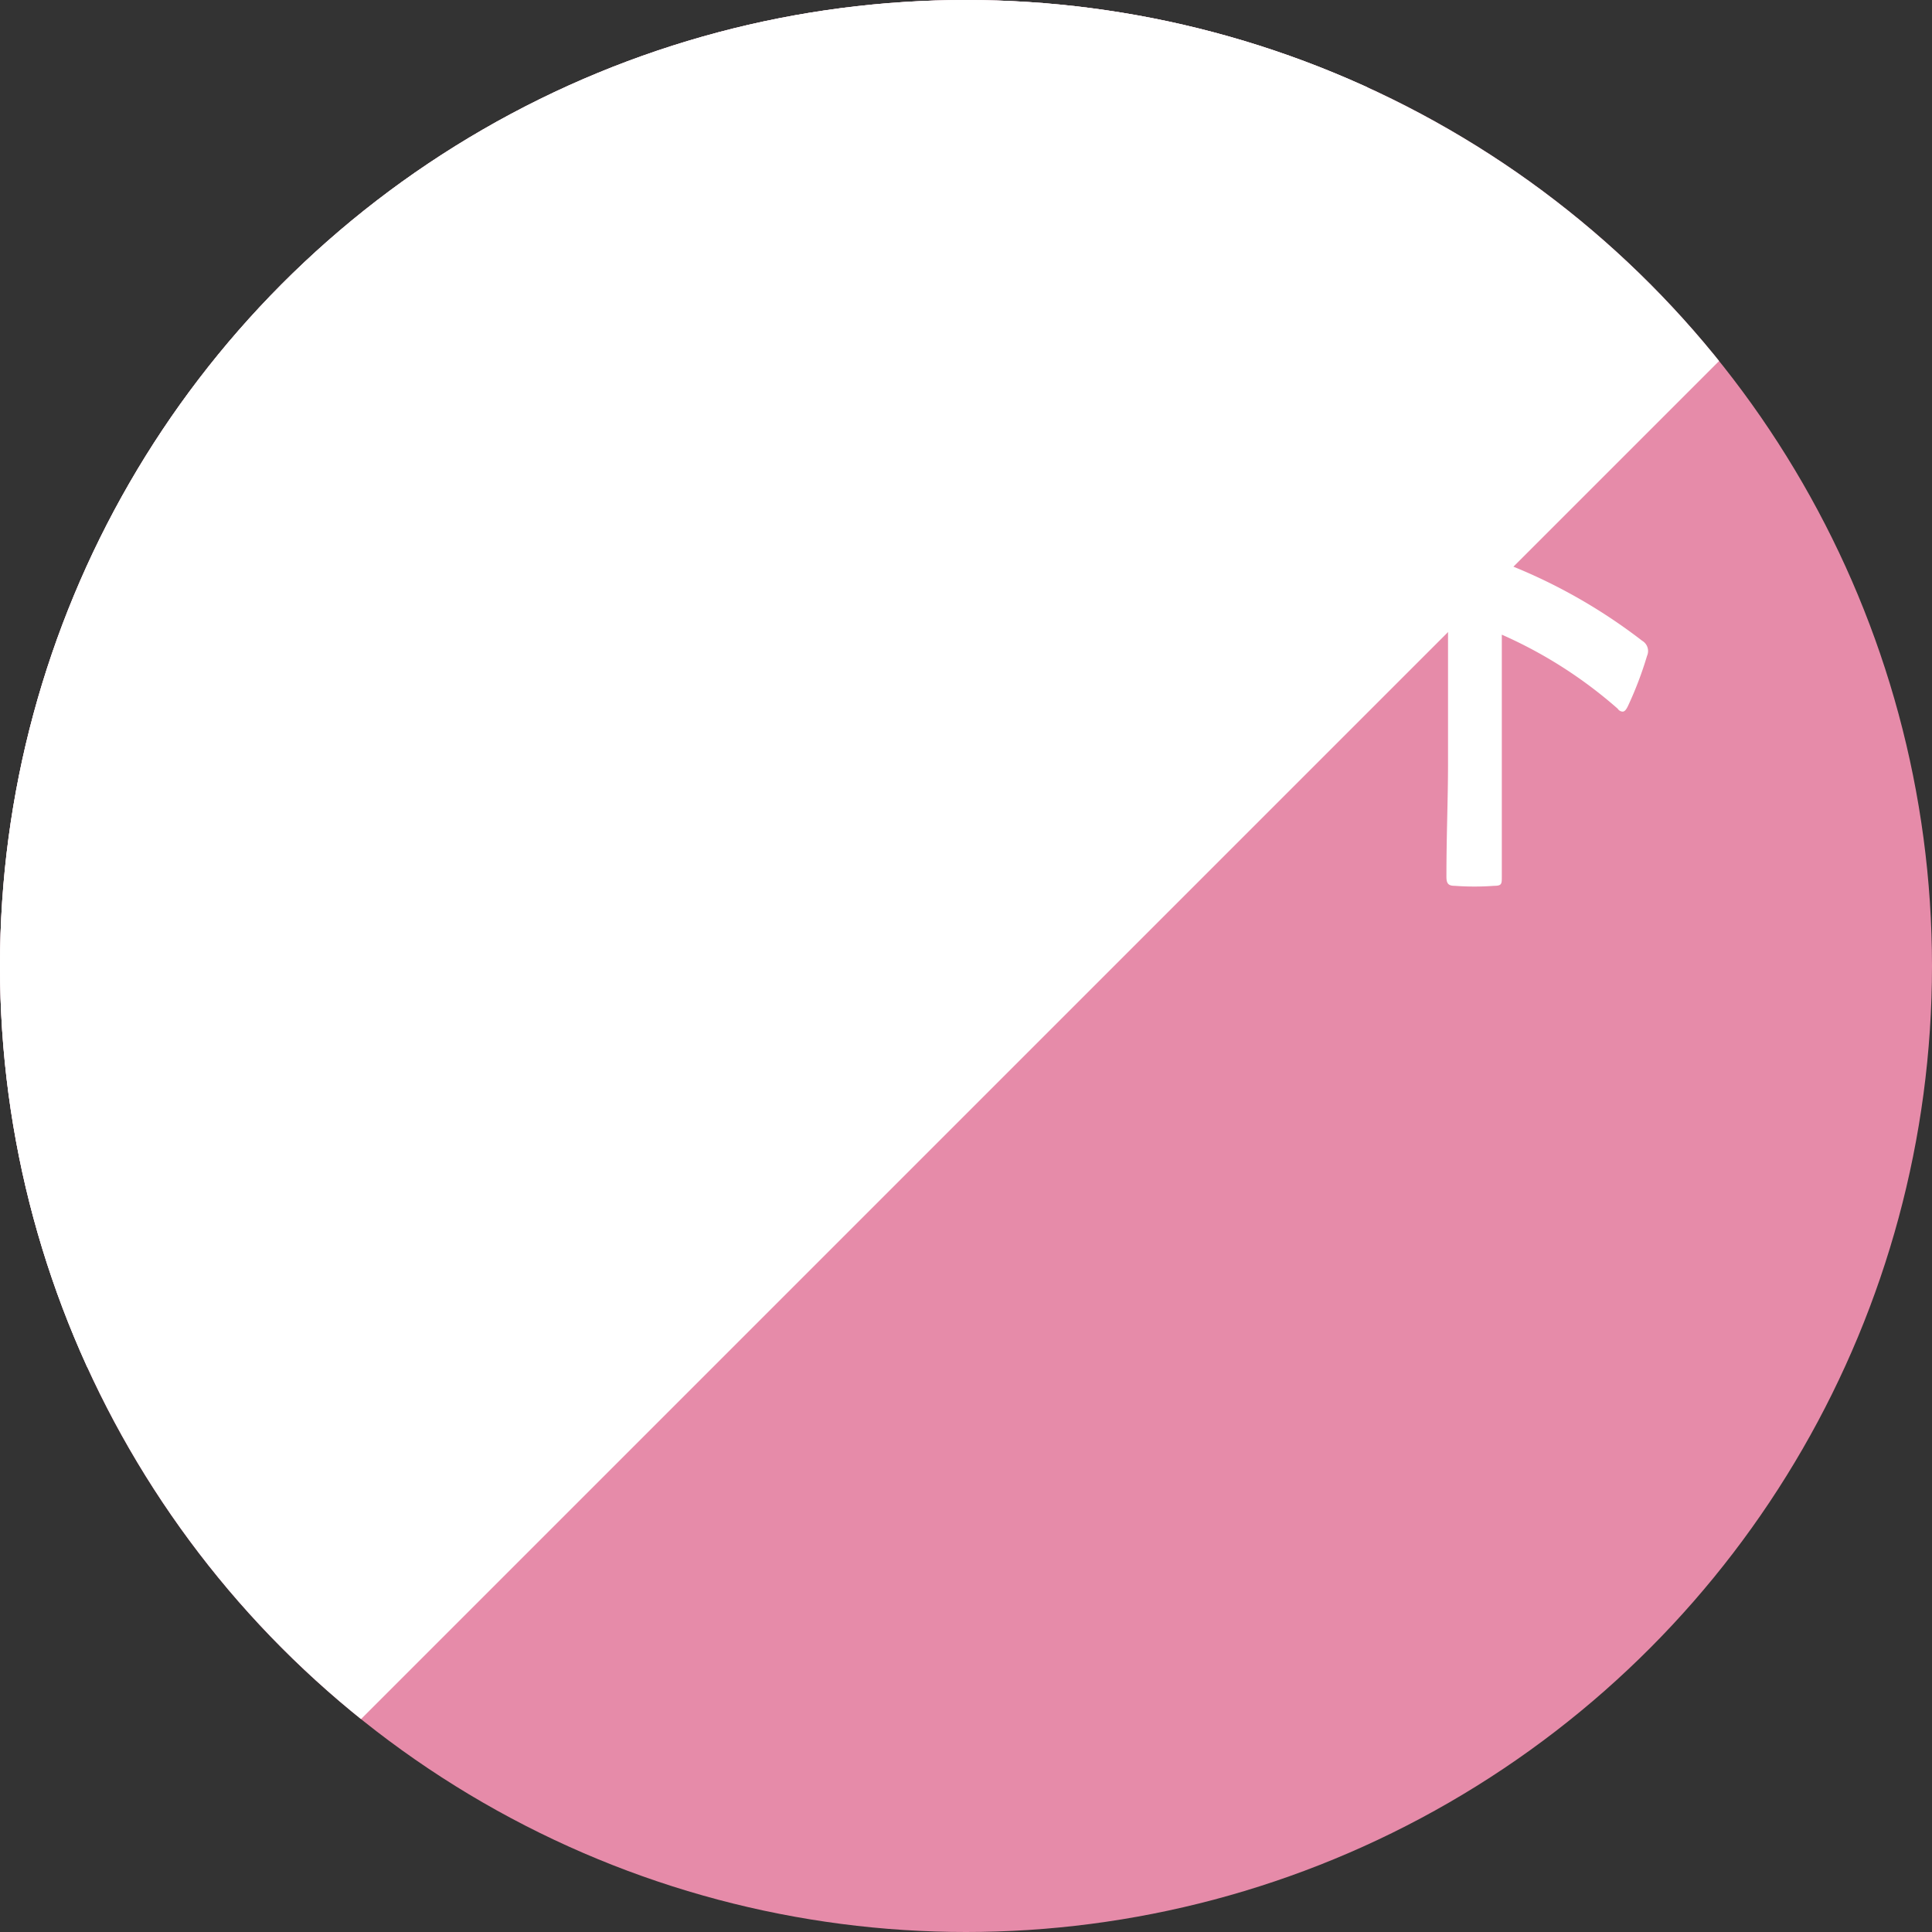 <svg xmlns="http://www.w3.org/2000/svg" viewBox="0 0 60 60"><rect x="0" y="0" width="60" height="60" fill="#333333" stroke="none"/><defs><clipPath id="clip-path" transform="translate(-9.5 -10.1)"><path class="cls-1" d="M9.4 10v64.8L74.2 10H9.4z"/></clipPath><clipPath id="clip-path-2" transform="translate(-9.5 -10.1)"><path class="cls-1" d="M0 0v64.8L64.8 0H0z"/></clipPath><style>.cls-1{fill:none}.cls-6{fill:#fff}</style></defs><circle cx="30" cy="30" r="30" fill="#e68ba9"/><g clip-path="url(#clip-path)"><circle class="cls-6" cx="30" cy="30" r="30"/></g><g clip-path="url(#clip-path-2)"><circle class="cls-6" cx="30" cy="30" r="30"/></g><path class="cls-6" d="M23.53 25.15a10.55 10.55 0 00.52-2.22 6.48 6.48 0 011.72 1.14.39.39 0 01.14.3.64.64 0 01-.15.4 3.93 3.93 0 00-.62 1.23c-.52 1.31-1 2.53-1.56 3.56a17.59 17.59 0 012 2.45.41.41 0 01.08.25.64.64 0 01-.06.24c-.28.46-.55.86-.84 1.27-.05.09-.11.13-.16.13s-.13-.05-.19-.16a17.89 17.89 0 00-1.8-2.38A20.81 20.81 0 0117.94 37a.53.53 0 01-.31.14.32.32 0 01-.26-.12 3.85 3.85 0 00-1.24-1 19.11 19.11 0 005.16-5.91 14.74 14.74 0 00-2.66-2.14c.39-.67.72-1.23.9-1.48a.18.18 0 01.14-.09.37.37 0 01.16.07 21.72 21.72 0 012.38 1.89 23.26 23.26 0 001.32-3.21zm6.93.39a16.18 16.18 0 00-.15-2.63 8.09 8.09 0 011.7.38.3.3 0 01.23.29.88.88 0 01-.06.27 5.45 5.45 0 00-.18 1.71v5.91c0 .27-.08.36-.3.36h-1.02c-.19 0-.28-.09-.26-.31v-2.45zm6.45 3.37c0 2.67-.31 4.45-1.11 5.87a7.5 7.5 0 01-3 2.83.79.79 0 01-.29.09c-.11 0-.21-.06-.33-.22a4.88 4.88 0 00-1.18-1.1 6.69 6.69 0 003.34-2.63 9.21 9.21 0 00.91-4.8v-3.41a16.55 16.55 0 00-.15-2.93 6.91 6.91 0 011.78.39.3.3 0 01.19.31.74.74 0 010 .29 7.22 7.22 0 00-.12 2zm5.01-1.3c.15-.09.25-.07.36.13a10.66 10.66 0 011.18 2.66v.27c0 .07 0 .17-.16.26a5.84 5.84 0 01-.88.56c-.19.09-.27 0-.34-.26a12.08 12.08 0 00-1.29-2.9c.52-.33.85-.54 1.13-.72zm7.52.24a.47.47 0 01.18.3.51.51 0 01-.16.33 2.77 2.77 0 00-.41.92A24.69 24.69 0 0147 34.19a13.16 13.16 0 01-2.82 3.47.54.54 0 01-.33.2.29.29 0 01-.22-.13 2.81 2.81 0 00-1.17-.73 13.72 13.72 0 003.28-3.75 20.62 20.62 0 001.85-4.34A7.86 7.86 0 0047.9 27a6 6 0 011.54.85zm-4.75-1.1c.15-.09.24-.07.35.14a11.93 11.93 0 011.06 2.63c.07.27 0 .36-.14.49a5.07 5.07 0 01-.94.56c-.15.07-.21 0-.28-.27a13.43 13.43 0 00-1.15-2.88c.55-.35.87-.54 1.1-.67zm11.46.81A17.11 17.11 0 0160.5 30a.37.37 0 01.15.47 11.29 11.29 0 01-.58 1.53c-.06.13-.11.2-.18.2a.19.19 0 01-.15-.09 14 14 0 00-3.6-2.3v7.52c0 .22 0 .28-.24.28a8.28 8.28 0 01-1.22 0c-.19 0-.26-.06-.26-.28 0-1.33.05-2.39.05-3.54V25a19.18 19.18 0 00-.13-2.67 8.5 8.5 0 011.71.29c.19.06.26.16.26.31a1.09 1.09 0 01-.11.41 5.9 5.9 0 00-.1 1.69z" transform="translate(-9.5 -10.1)" id="テキスト"/></svg>